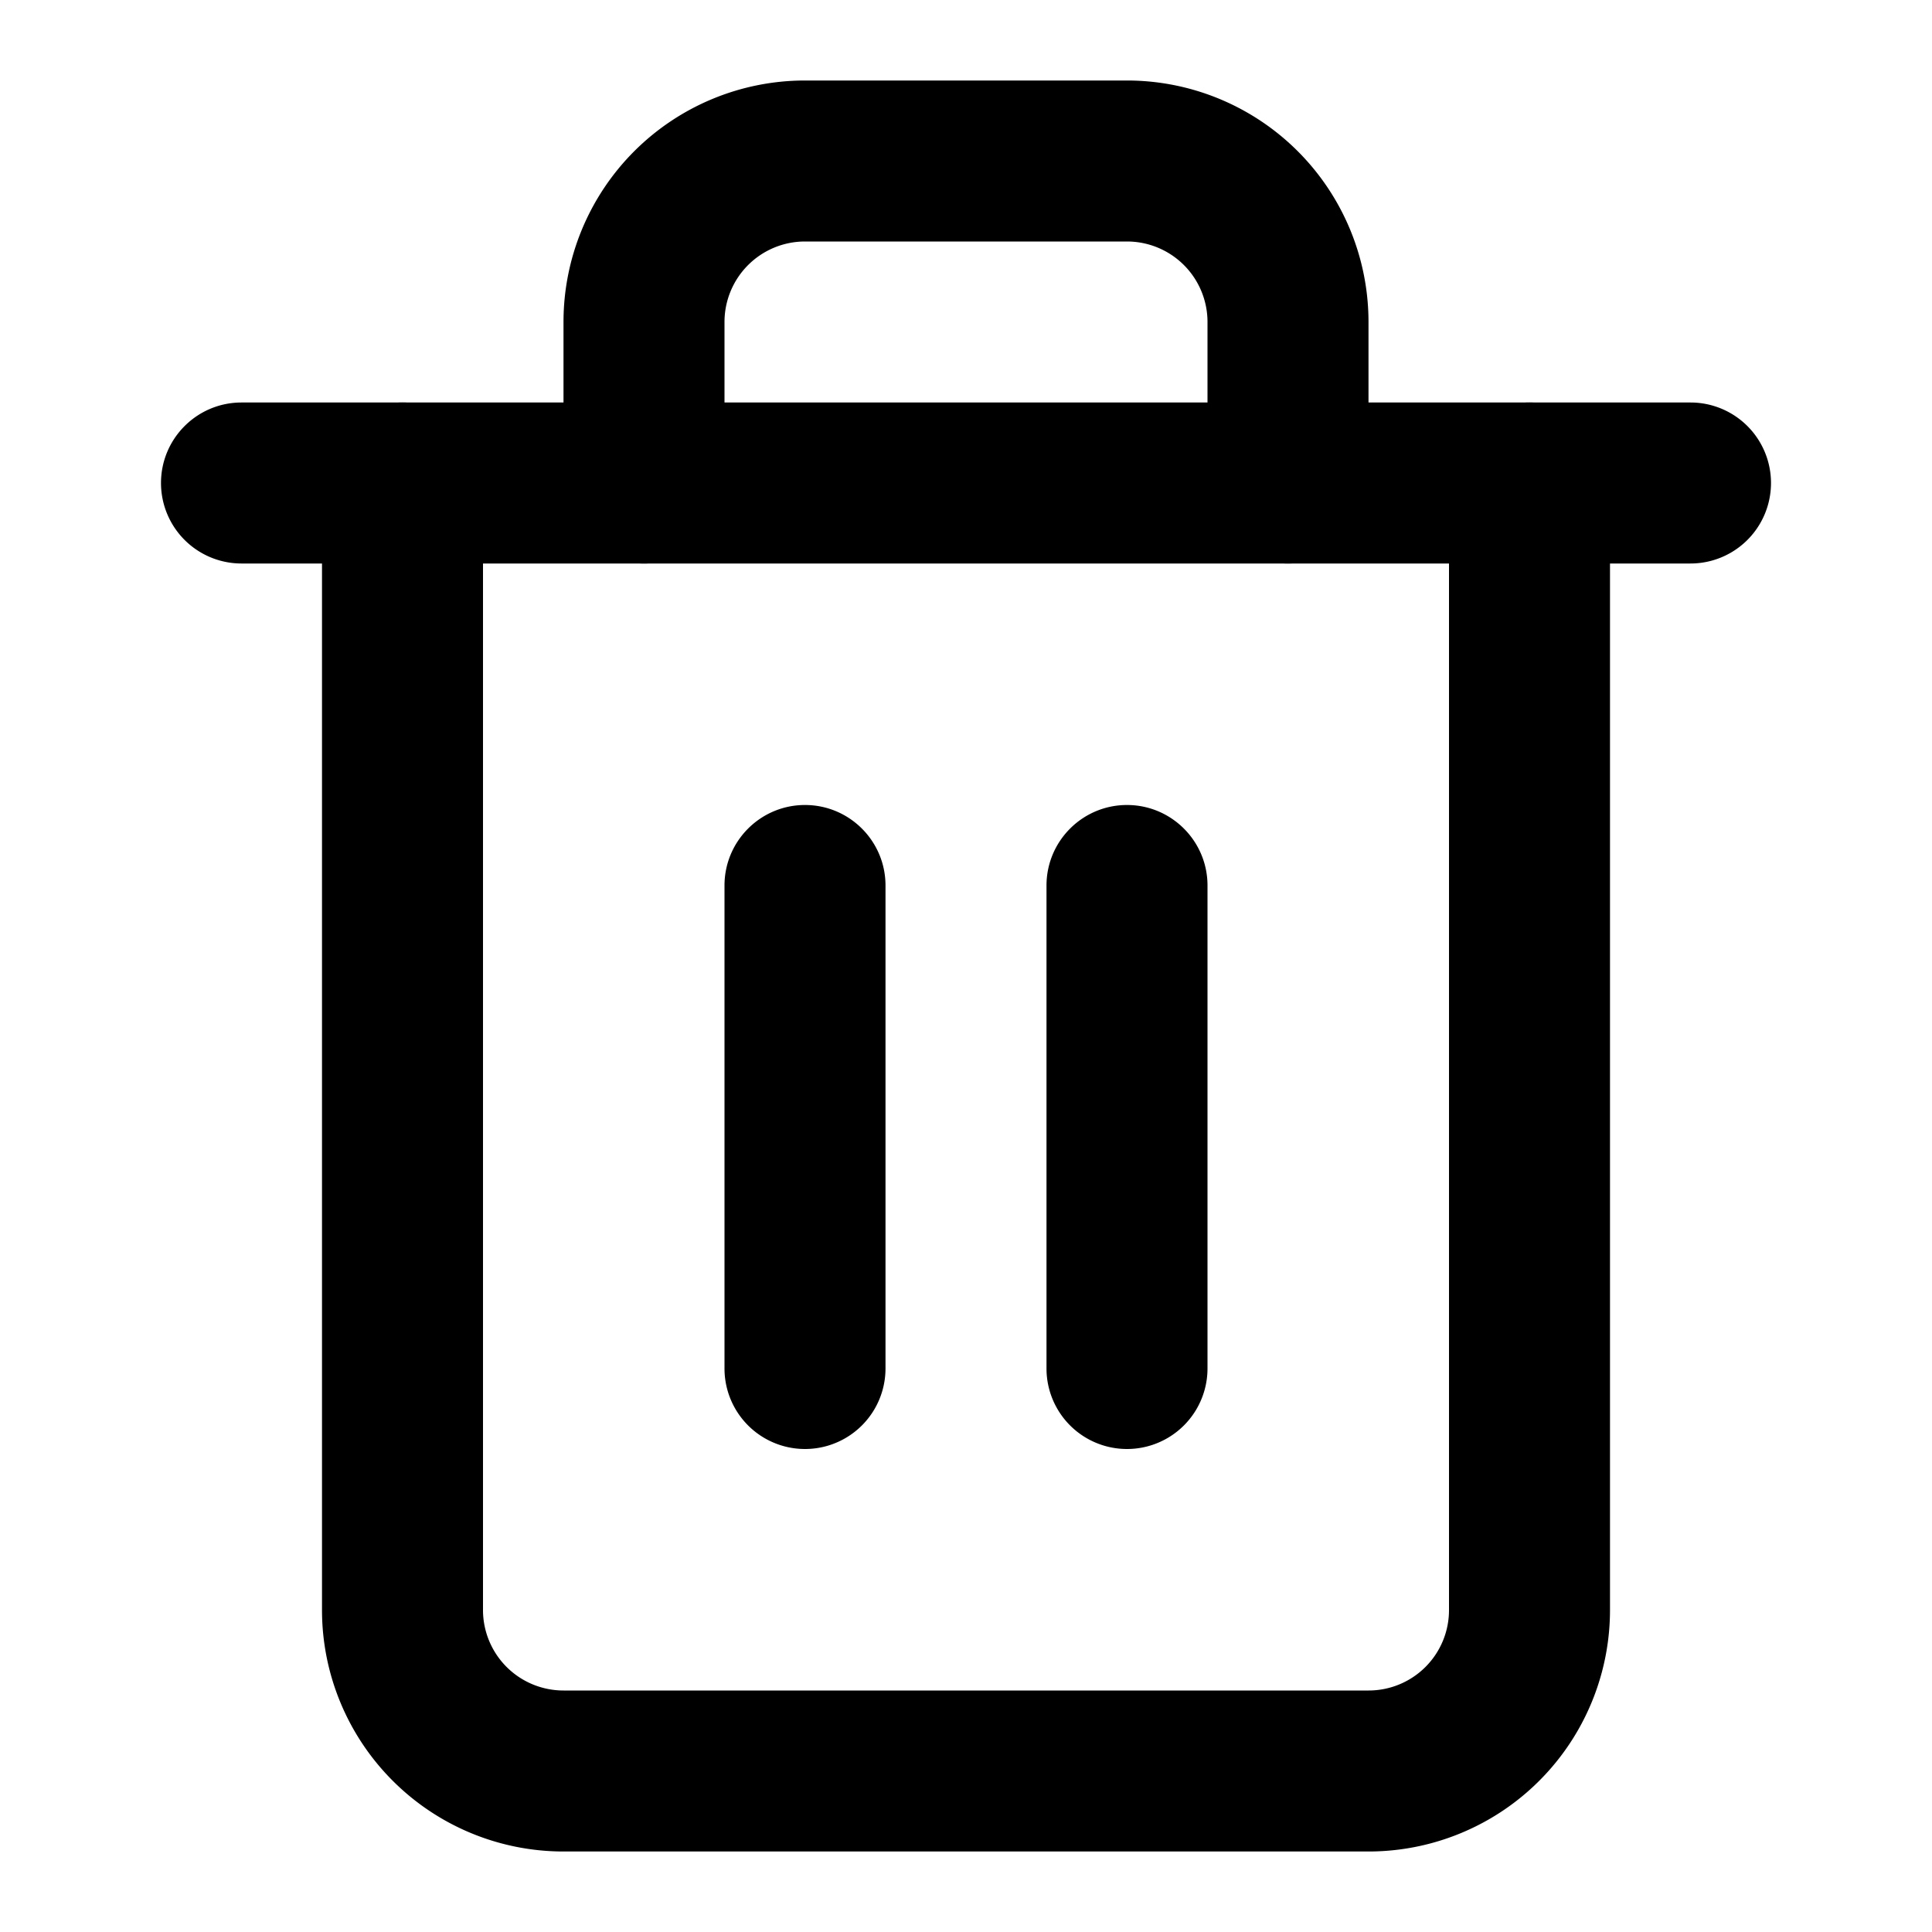 <svg width="15" height="15" viewBox="0 0 15 15" xmlns="http://www.w3.org/2000/svg"><g fill-rule="evenodd" clip-rule="evenodd"><path d="M1.25 3.75c0-.345.28-.625.625-.625h11.25a.625.625 0 110 1.25H1.875a.625.625 0 01-.625-.625z"/><path d="M6.25 1.875a.625.625 0 00-.625.625v1.25a.625.625 0 11-1.25 0V2.5A1.875 1.875 0 016.25.625h2.5A1.875 1.875 0 0110.625 2.5v1.25a.625.625 0 11-1.25 0V2.5a.625.625 0 00-.625-.625h-2.5zm-3.125 1.25c.345 0 .625.28.625.625v8.75a.625.625 0 00.625.625h6.25a.624.624 0 00.625-.625V3.75a.625.625 0 111.25 0v8.75a1.875 1.875 0 01-1.875 1.875h-6.25A1.875 1.875 0 012.5 12.5V3.75c0-.345.28-.625.625-.625z"/><path d="M6.25 6.25c.345 0 .625.28.625.625v3.75a.625.625 0 11-1.25 0v-3.75c0-.345.28-.625.625-.625zm2.5 0c.345 0 .625.28.625.625v3.75a.625.625 0 11-1.25 0v-3.75c0-.345.28-.625.625-.625z"/></g></svg>
